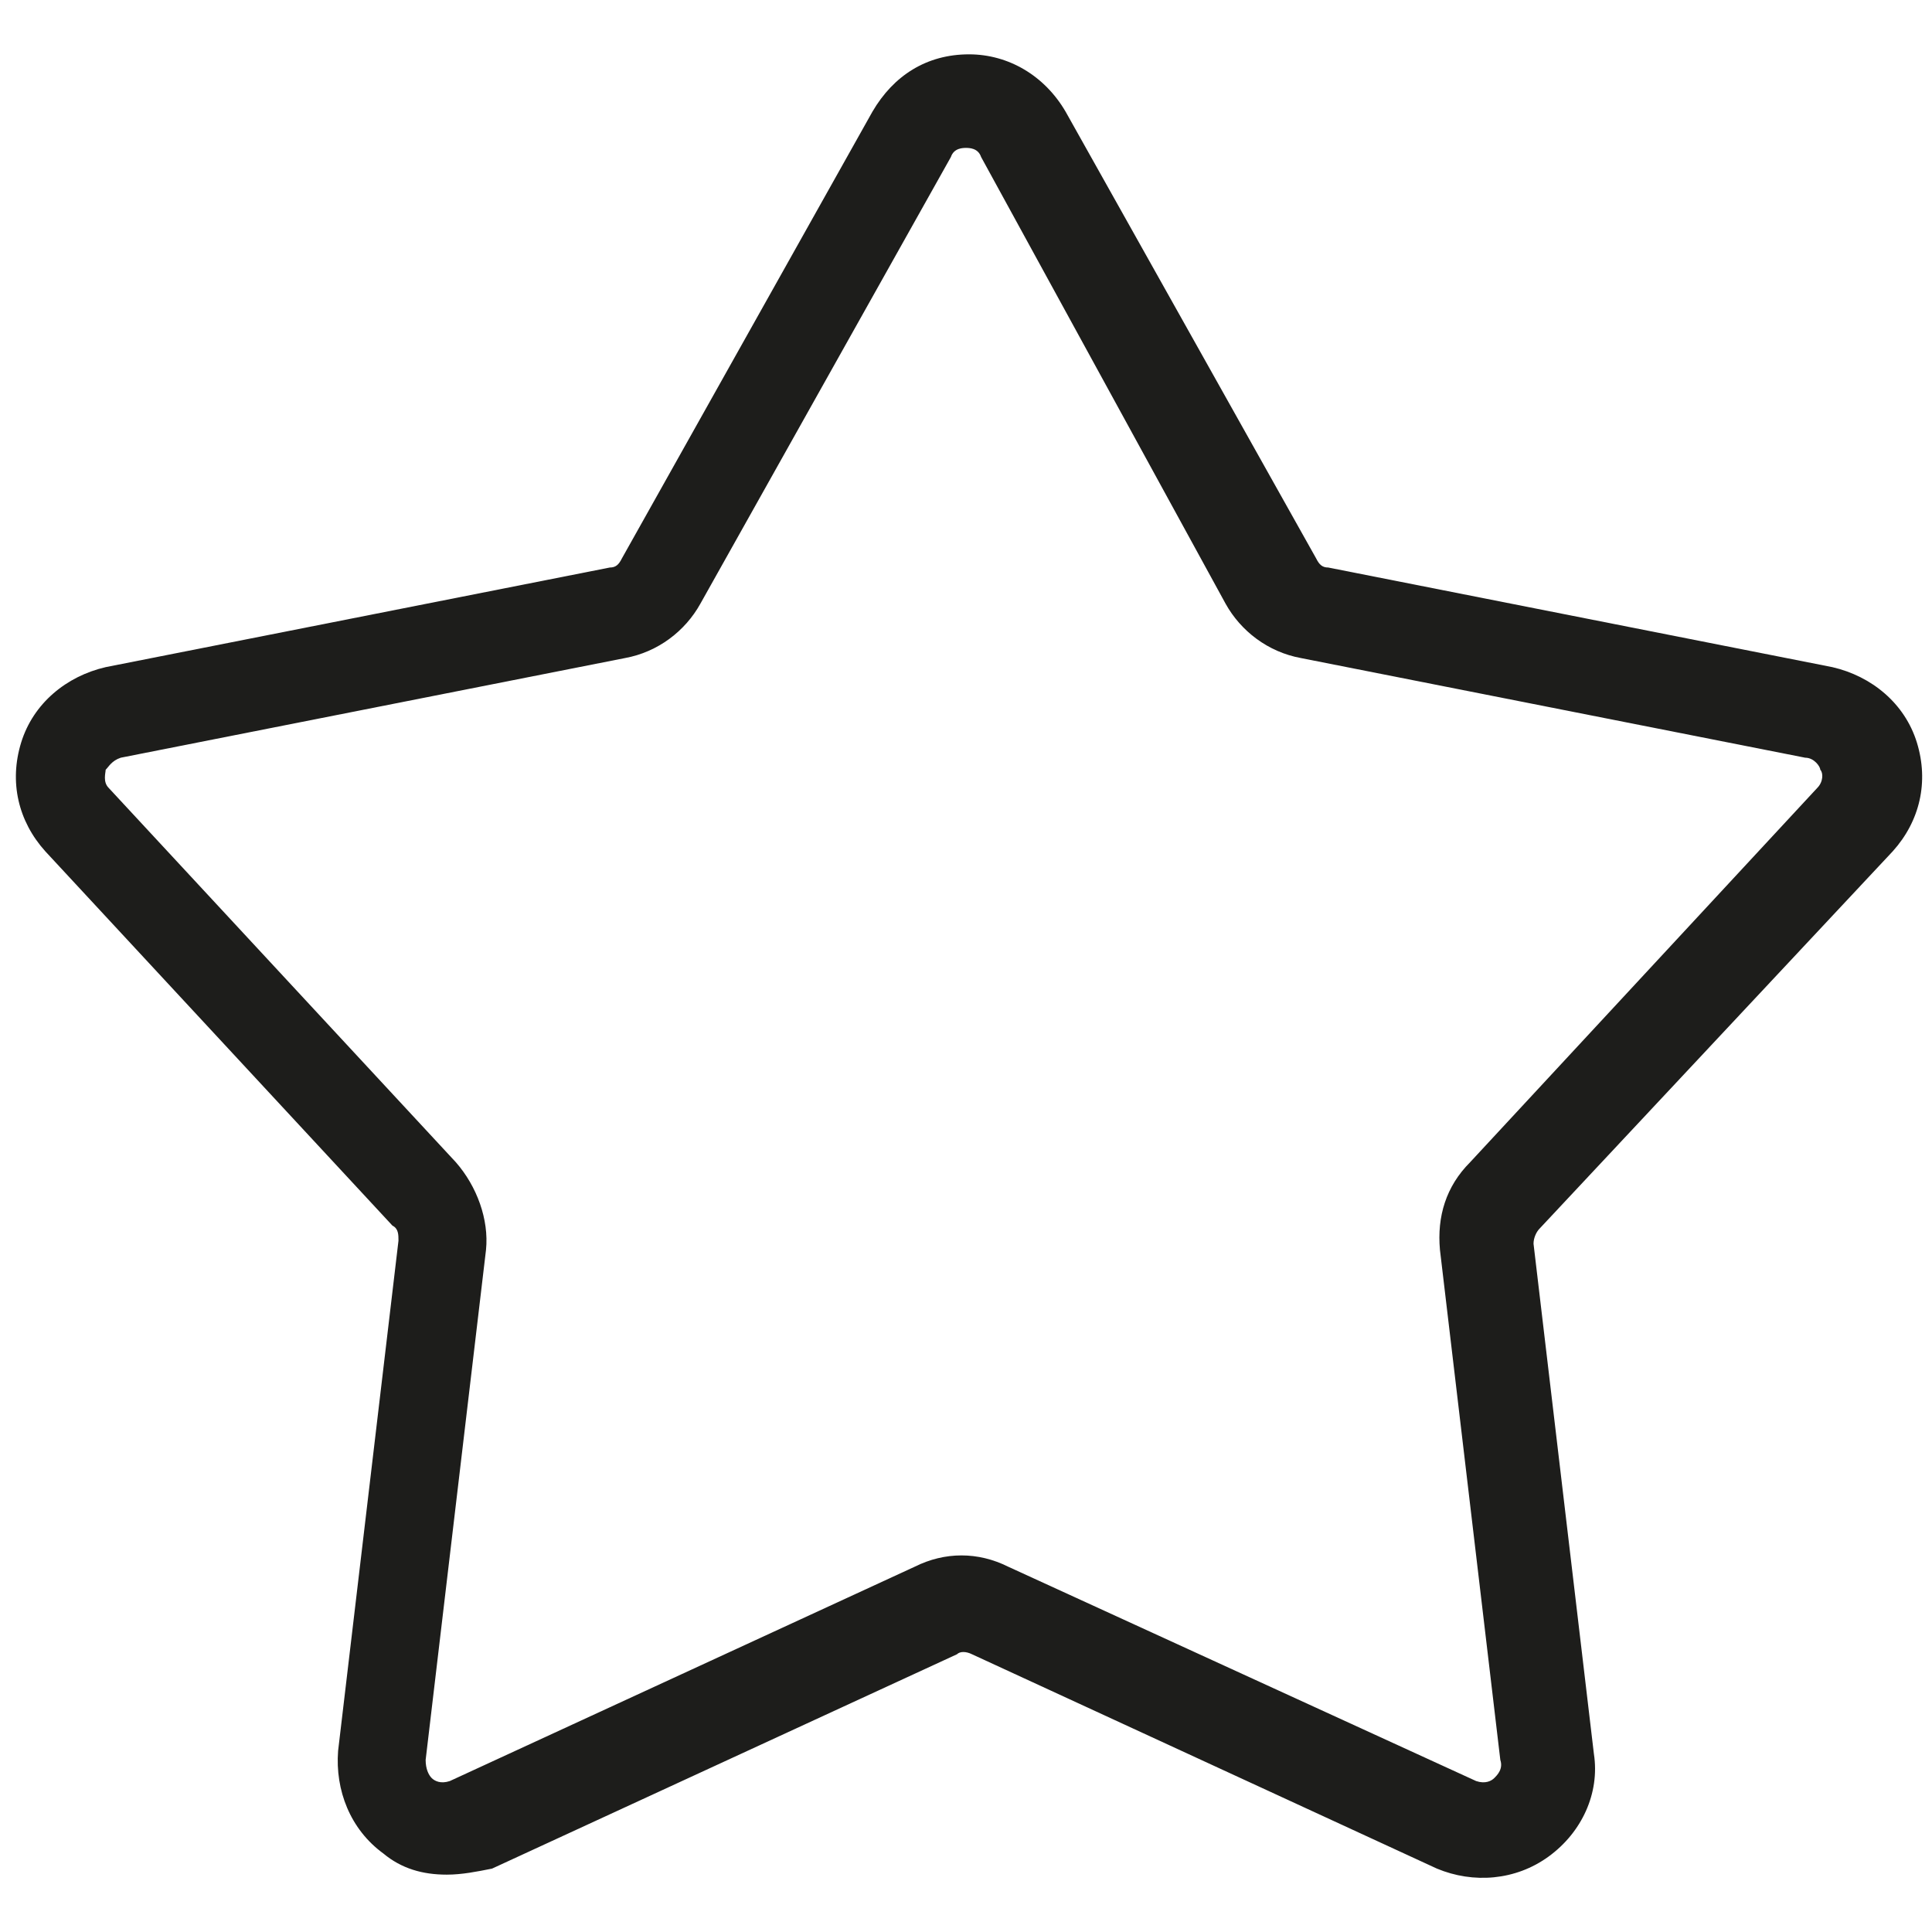 <?xml version="1.0" encoding="utf-8"?>
<!-- Generator: Adobe Illustrator 21.1.0, SVG Export Plug-In . SVG Version: 6.00 Build 0)  -->
<svg version="1.1" id="Calque_1" xmlns="http://www.w3.org/2000/svg" xmlns:xlink="http://www.w3.org/1999/xlink" x="0px" y="0px"
	 viewBox="0 0 64 64" style="enable-background:new 0 0 64 64;" xml:space="preserve">
<style type="text/css">
	.st0{fill:#1D1D1B;}
</style>
<path class="st0" d="M-12.5,1.6c-0.8-3.2-1.8-5.7-3.3-7.8c-4.8-7.1-11.4-10.6-20-10.7c-2.4,0-17.1,0-19.9,0l-1,0l-0.5-1
	c-0.3-0.6-0.1-1.3,0.4-1.8l0.2-0.2c1.7-1.6,6.7-6.5,8.6-8.3c-0.8-0.8-1.5-1.4-2.1-2c-1-0.9-1.9-1.7-3-2.9c-0.1,0.1-0.3,0.2-0.5,0.4
	c-3.3,3.2-16.9,16.6-20.8,20.4C-71-8.7-59.3,3.8-53.9,9.2l1.9-2c1.2-1.2,2.3-2.3,3.6-3.6c-2.1-2.2-7.5-8.1-8.7-9.3l-0.7-0.7l0.8-1.9
	l1.1-0.1c2.2,0,17.4,0,19.7,0c3.4,0,6.6,0.9,9.3,2.9c3.2,2.3,5.3,5.5,6,9.3c0.6,3.3,0.3,6.3-1,8.9c-1.4,3-3.4,5.3-6.2,6.9
	c-1.7,1-3.6,1.7-6,2c0,2.6,0,5.2,0,7.7l0,1.1c2.4-0.2,4.8-0.9,6-1.3c1.6-0.6,3.7-1.5,5.6-2.7c3.7-2.4,6.4-5.5,8.1-9.3
	c0.9-2,1.8-4.3,2.1-6.5C-11.7,7.3-11.8,4.3-12.5,1.6z"/>
<path class="st0" d="M-33-14.8c-14.2,0-25.8,11.6-25.8,25.8c0,3.2,0.7,6.4,1.8,9.4c-0.1,0.1-0.2,0.3-0.2,0.3l-0.6,0.7
	c-0.4,0.4-0.9,0.5-1.5,0.3l-0.2-0.1c-1.7-0.7-7-2.8-8.9-3.5c-0.3,0.8-0.5,1.5-0.8,2.2c-0.3,1-0.7,1.9-1.1,3.2
	c0.1,0.1,0.2,0.1,0.5,0.2C-66.3,25-52,30.5-48,32.1c1.6-3.7,6.8-16.4,9-22.2L-41,9.1c-1.2-0.5-2.4-0.9-3.8-1.4
	c-0.9,2.2-3.6,8.7-3.9,9.4c-0.3,0.7-1,0.8-1.9,0.8c-0.1,0-0.2,0-0.4,0c-0.9-2.2-1.3-4.6-1.3-7c0-10.7,8.7-19.4,19.4-19.4
	S-13.6,0.3-13.6,11c0,10.7-8.7,19.4-19.4,19.4v6.4c14.2,0,25.8-11.6,25.8-25.8C-7.2-3.2-18.8-14.8-33-14.8z"/>
<g>
	<path class="st0" d="M-39-13.5c-17.4,0-31.5,14.1-31.5,31.5S-56.4,49.5-39,49.5S-7.5,35.4-7.5,18S-21.6-13.5-39-13.5z M-10.9,18
		c0,15.5-12.6,28.1-28.1,28.1S-67.1,33.5-67.1,18c0-15.5,12.6-28.1,28.1-28.1S-10.9,2.5-10.9,18z"/>
	<g>
		<g>
			<path class="st0" d="M-48.8,39.4v-2.7l5.4-1.4V14.4l-6.1-1.4v-2.7c4.6-0.2,15.6,0,15.6,0v25l5.4,1.4v2.7H-48.8z"/>
		</g>
		<g>
			<path class="st0" d="M-39,6.5c-3.3,0-6.2-2.9-6.2-6.2c0-3.3,2.9-6.2,6.2-6.2c3.3,0,6.2,2.9,6.2,6.2C-32.8,3.7-35.7,6.5-39,6.5z"
				/>
		</g>
	</g>
</g>
<g>
	<path class="st0" d="M14.8,62.1c-0.8,0-1.5-0.2-2.1-0.7c-1.1-0.8-1.6-2.1-1.5-3.4l2-16.9c0-0.2,0-0.4-0.2-0.5L1.5,28.2
		c-0.9-1-1.2-2.3-0.8-3.6c0.4-1.3,1.5-2.2,2.8-2.5l16.7-3.3c0.2,0,0.3-0.1,0.4-0.3l8.3-14.8c0.7-1.2,1.8-1.9,3.2-1.9
		c1.3,0,2.5,0.7,3.2,1.9l8.3,14.8c0.1,0.2,0.2,0.3,0.4,0.3l16.7,3.3c1.3,0.3,2.4,1.2,2.8,2.5c0.4,1.3,0.1,2.6-0.8,3.6L51,40.7
		c-0.1,0.1-0.2,0.3-0.2,0.5l2,16.9c0.2,1.3-0.4,2.6-1.5,3.4c-1.1,0.8-2.5,0.9-3.7,0.4l-15.4-7.1c-0.2-0.1-0.4-0.1-0.5,0l-15.4,7.1
		C15.8,62,15.3,62.1,14.8,62.1z M32,4.9c-0.1,0-0.4,0-0.5,0.3l-8.3,14.8c-0.5,0.9-1.4,1.6-2.5,1.8L4,25.1c-0.3,0.1-0.4,0.3-0.5,0.4
		c0,0.1-0.1,0.4,0.1,0.6l11.5,12.4c0.7,0.8,1.1,1.9,1,2.9l-2,16.9c0,0.3,0.1,0.5,0.2,0.6c0.1,0.1,0.3,0.2,0.6,0.1l15.4-7.1
		c1-0.5,2.1-0.5,3.1,0L48.9,59c0.3,0.1,0.5,0,0.6-0.1c0.1-0.1,0.3-0.3,0.2-0.6l-2-16.9c-0.1-1.1,0.2-2.1,1-2.9l11.5-12.4
		c0.2-0.2,0.2-0.5,0.1-0.6c0-0.1-0.2-0.4-0.5-0.4l-16.7-3.3c-1.1-0.2-2-0.9-2.5-1.8L32.5,5.2C32.4,4.9,32.1,4.9,32,4.9z"/>
</g>
</svg>
